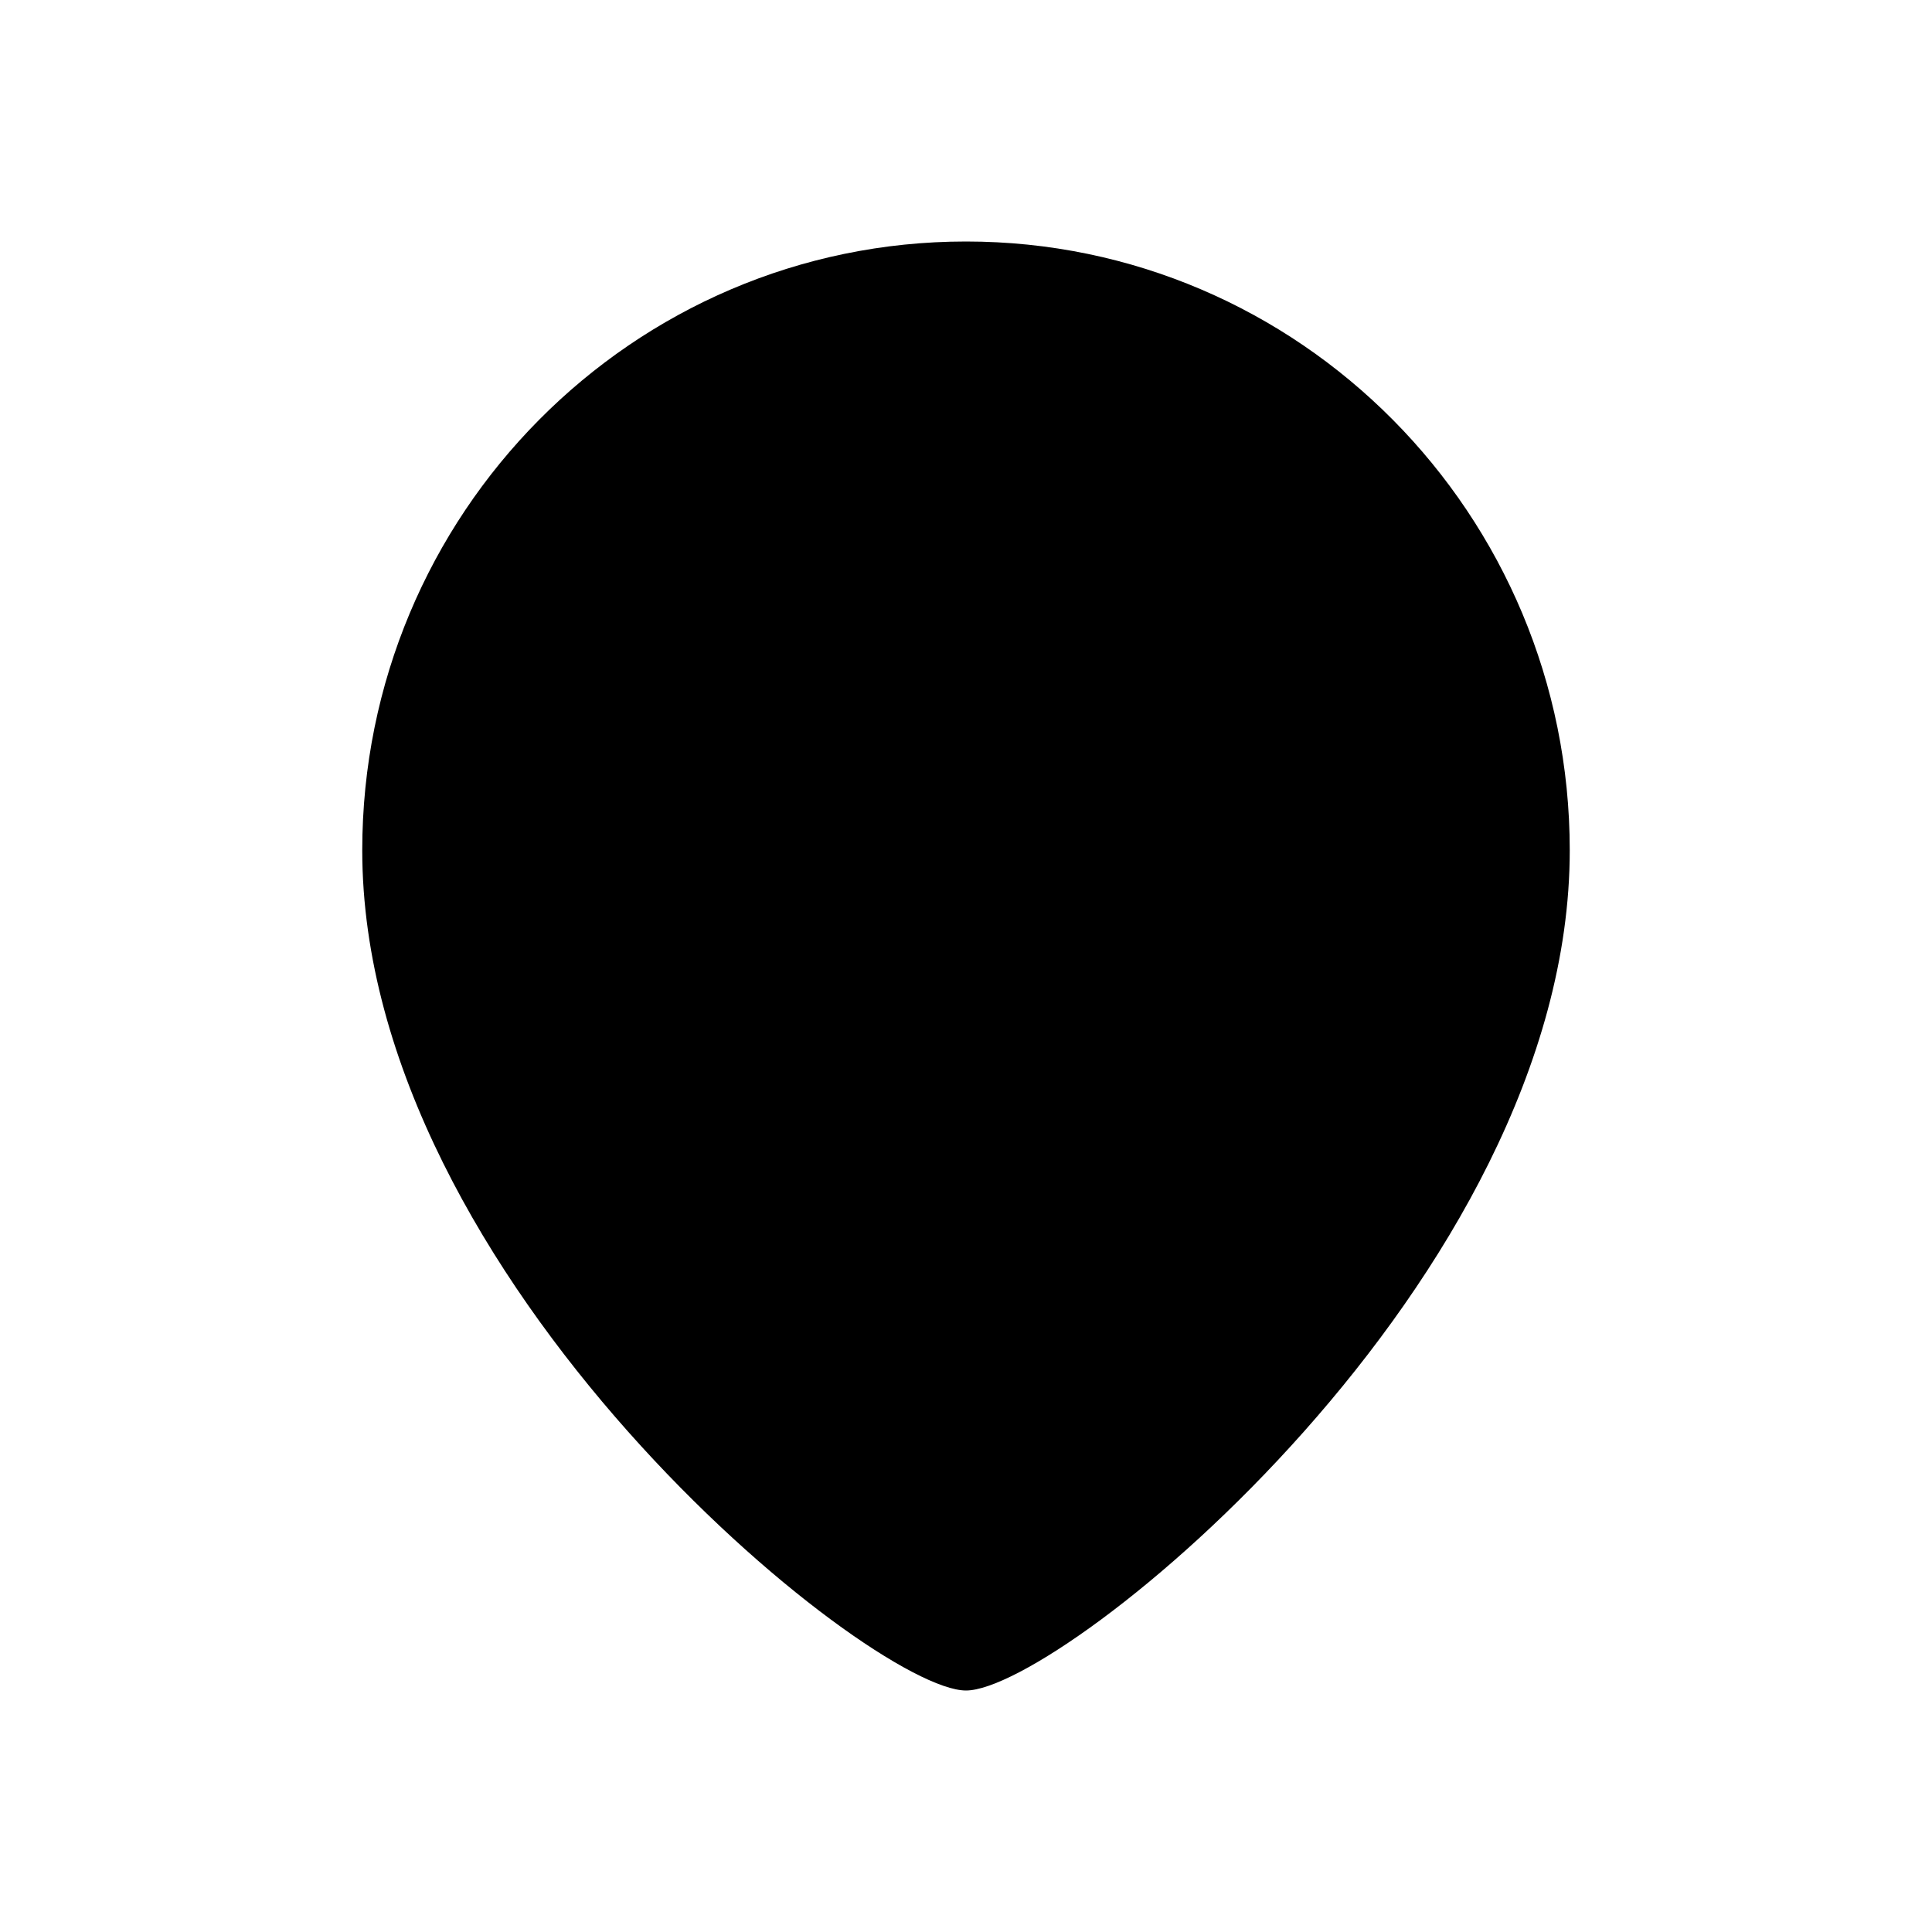 <svg width="24" height="24" xmlns="http://www.w3.org/2000/svg"><g id="Iconly/Light/Location"><g id="Location" fill-rule="evenodd" clip-rule="evenodd" stroke-width="1.5" stroke-linecap="round" stroke-linejoin="round"><path id="Stroke 1" d="M14.5 10.5a2.5 2.5 0 10-5 0 2.5 2.5 0 005 0z"/><path id="Stroke 3" d="M12 21c-1.199 0-7.5-5.102-7.5-10.437C4.5 6.387 7.857 3 12 3c4.142 0 7.5 3.387 7.5 7.563C19.5 15.898 13.198 21 12 21z"/></g></g></svg>